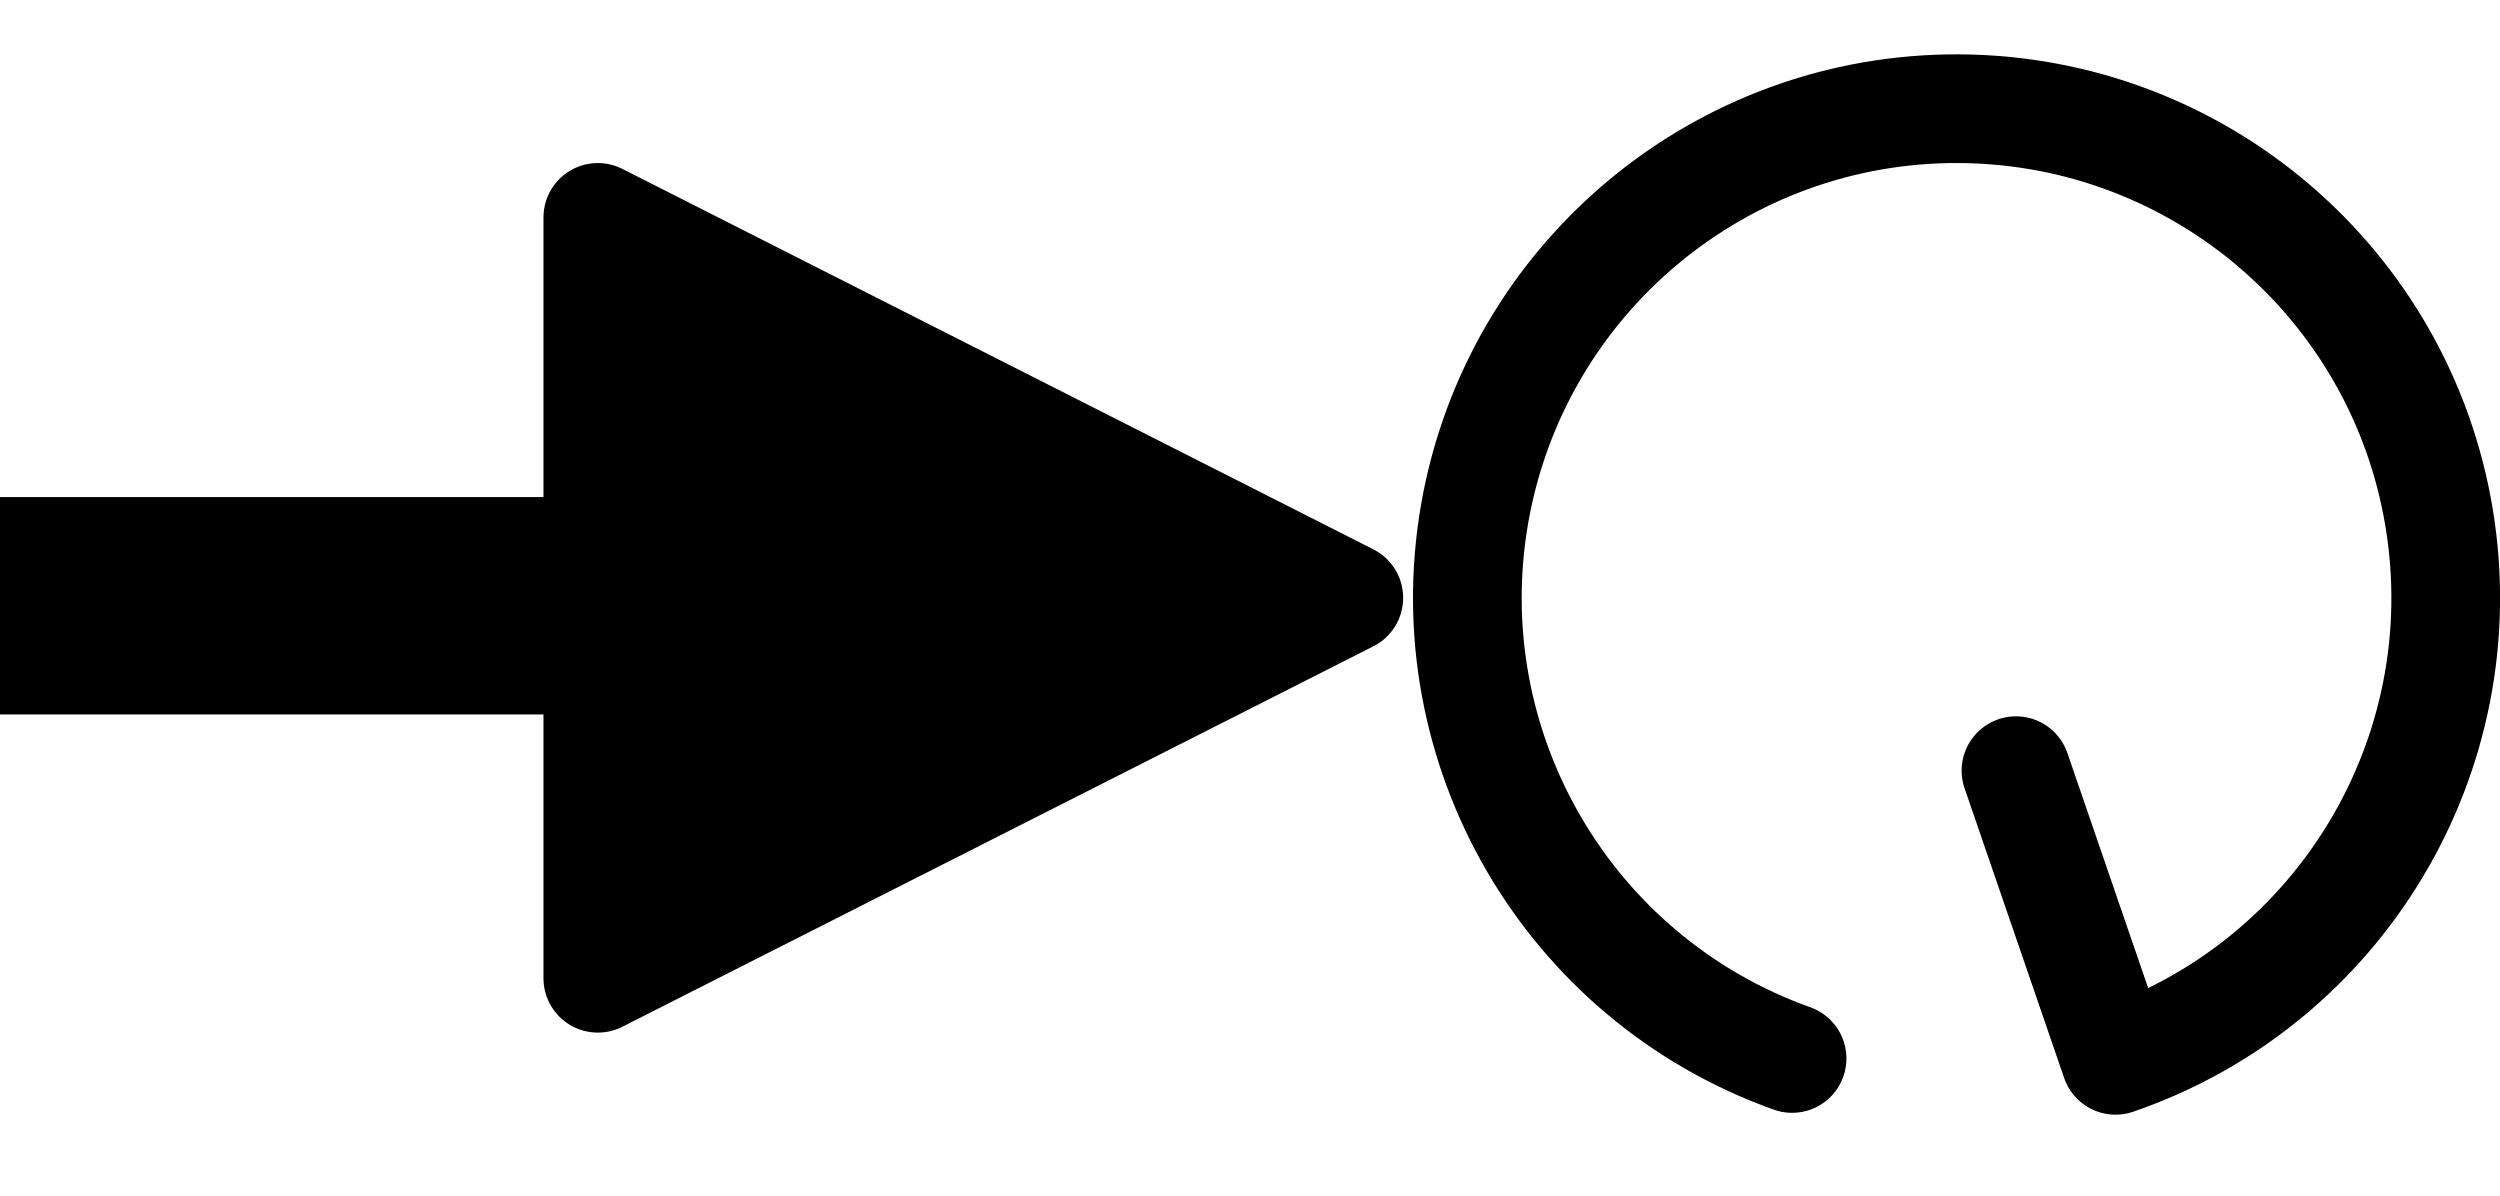 <?xml version="1.0" encoding="UTF-8" standalone="no"?>
<svg
   xmlns:dc="http://purl.org/dc/elements/1.1/"
   xmlns:cc="http://creativecommons.org/ns#"
   xmlns:rdf="http://www.w3.org/1999/02/22-rdf-syntax-ns#"
   xmlns:svg="http://www.w3.org/2000/svg"
   xmlns="http://www.w3.org/2000/svg"
   xmlns:sodipodi="http://sodipodi.sourceforge.net/DTD/sodipodi-0.dtd"
   xmlns:inkscape="http://www.inkscape.org/namespaces/inkscape"
   inkscape:version="1.0 (4035a4f, 2020-05-01)"
   sodipodi:docname="modulation-param.inkscape.svg"
   id="svg20"
   viewBox="0 0 23 11"
   version="1.1"
   height="11"
   width="23">
  <defs
     id="defs24" />
  <sodipodi:namedview
     inkscape:current-layer="g18"
     inkscape:window-maximized="1"
     inkscape:window-y="23"
     inkscape:window-x="0"
     inkscape:cy="5.5"
     inkscape:cx="11.5"
     inkscape:zoom="32.173913"
     showgrid="true"
     id="namedview22"
     inkscape:window-height="755"
     inkscape:window-width="1280"
     inkscape:pageshadow="2"
     inkscape:pageopacity="0"
     guidetolerance="10"
     gridtolerance="10"
     objecttolerance="10"
     borderopacity="1"
     bordercolor="#666666"
     pagecolor="#ffffff"
     inkscape:document-rotation="0">
    <inkscape:grid
       empspacing="10"
       id="grid174"
       type="xygrid" />
  </sodipodi:namedview>
  <g
     id="g18"
     stroke="#000000">
    <path
       id="path12"
       stroke-width="2"
       fill="none"
       d="M 0,5.573 H 5.1"
       style="stroke-width:2;stroke-miterlimit:4;stroke-dasharray:none" />
    <path
       sodipodi:nodetypes="cccc"
       id="path14"
       stroke-width="1"
       stroke-linejoin="round"
       stroke-linecap="round"
       d="M 5.5,9 V 2 l 6.909,3.5 z"
       style="opacity:1;stroke-width:1;stroke-miterlimit:4;stroke-dasharray:none" />
    <path
       sodipodi:nodetypes="cssscc"
       d="M 16.487,9.738 C 14.421,9 13.188,6.88 13.568,4.719 13.949,2.558 15.833,0.987 18.027,1 20.221,1.013 22.086,2.606 22.441,4.771 22.796,6.936 21.538,9.042 19.463,9.755 19.158,8.867 18.852,7.979 18.547,7.09"
       style="fill:none;stroke-width:1;stroke-linecap:round;stroke-linejoin:round;stroke-miterlimit:4;stroke-dasharray:none"
       id="circle16" />
  </g>
</svg>
